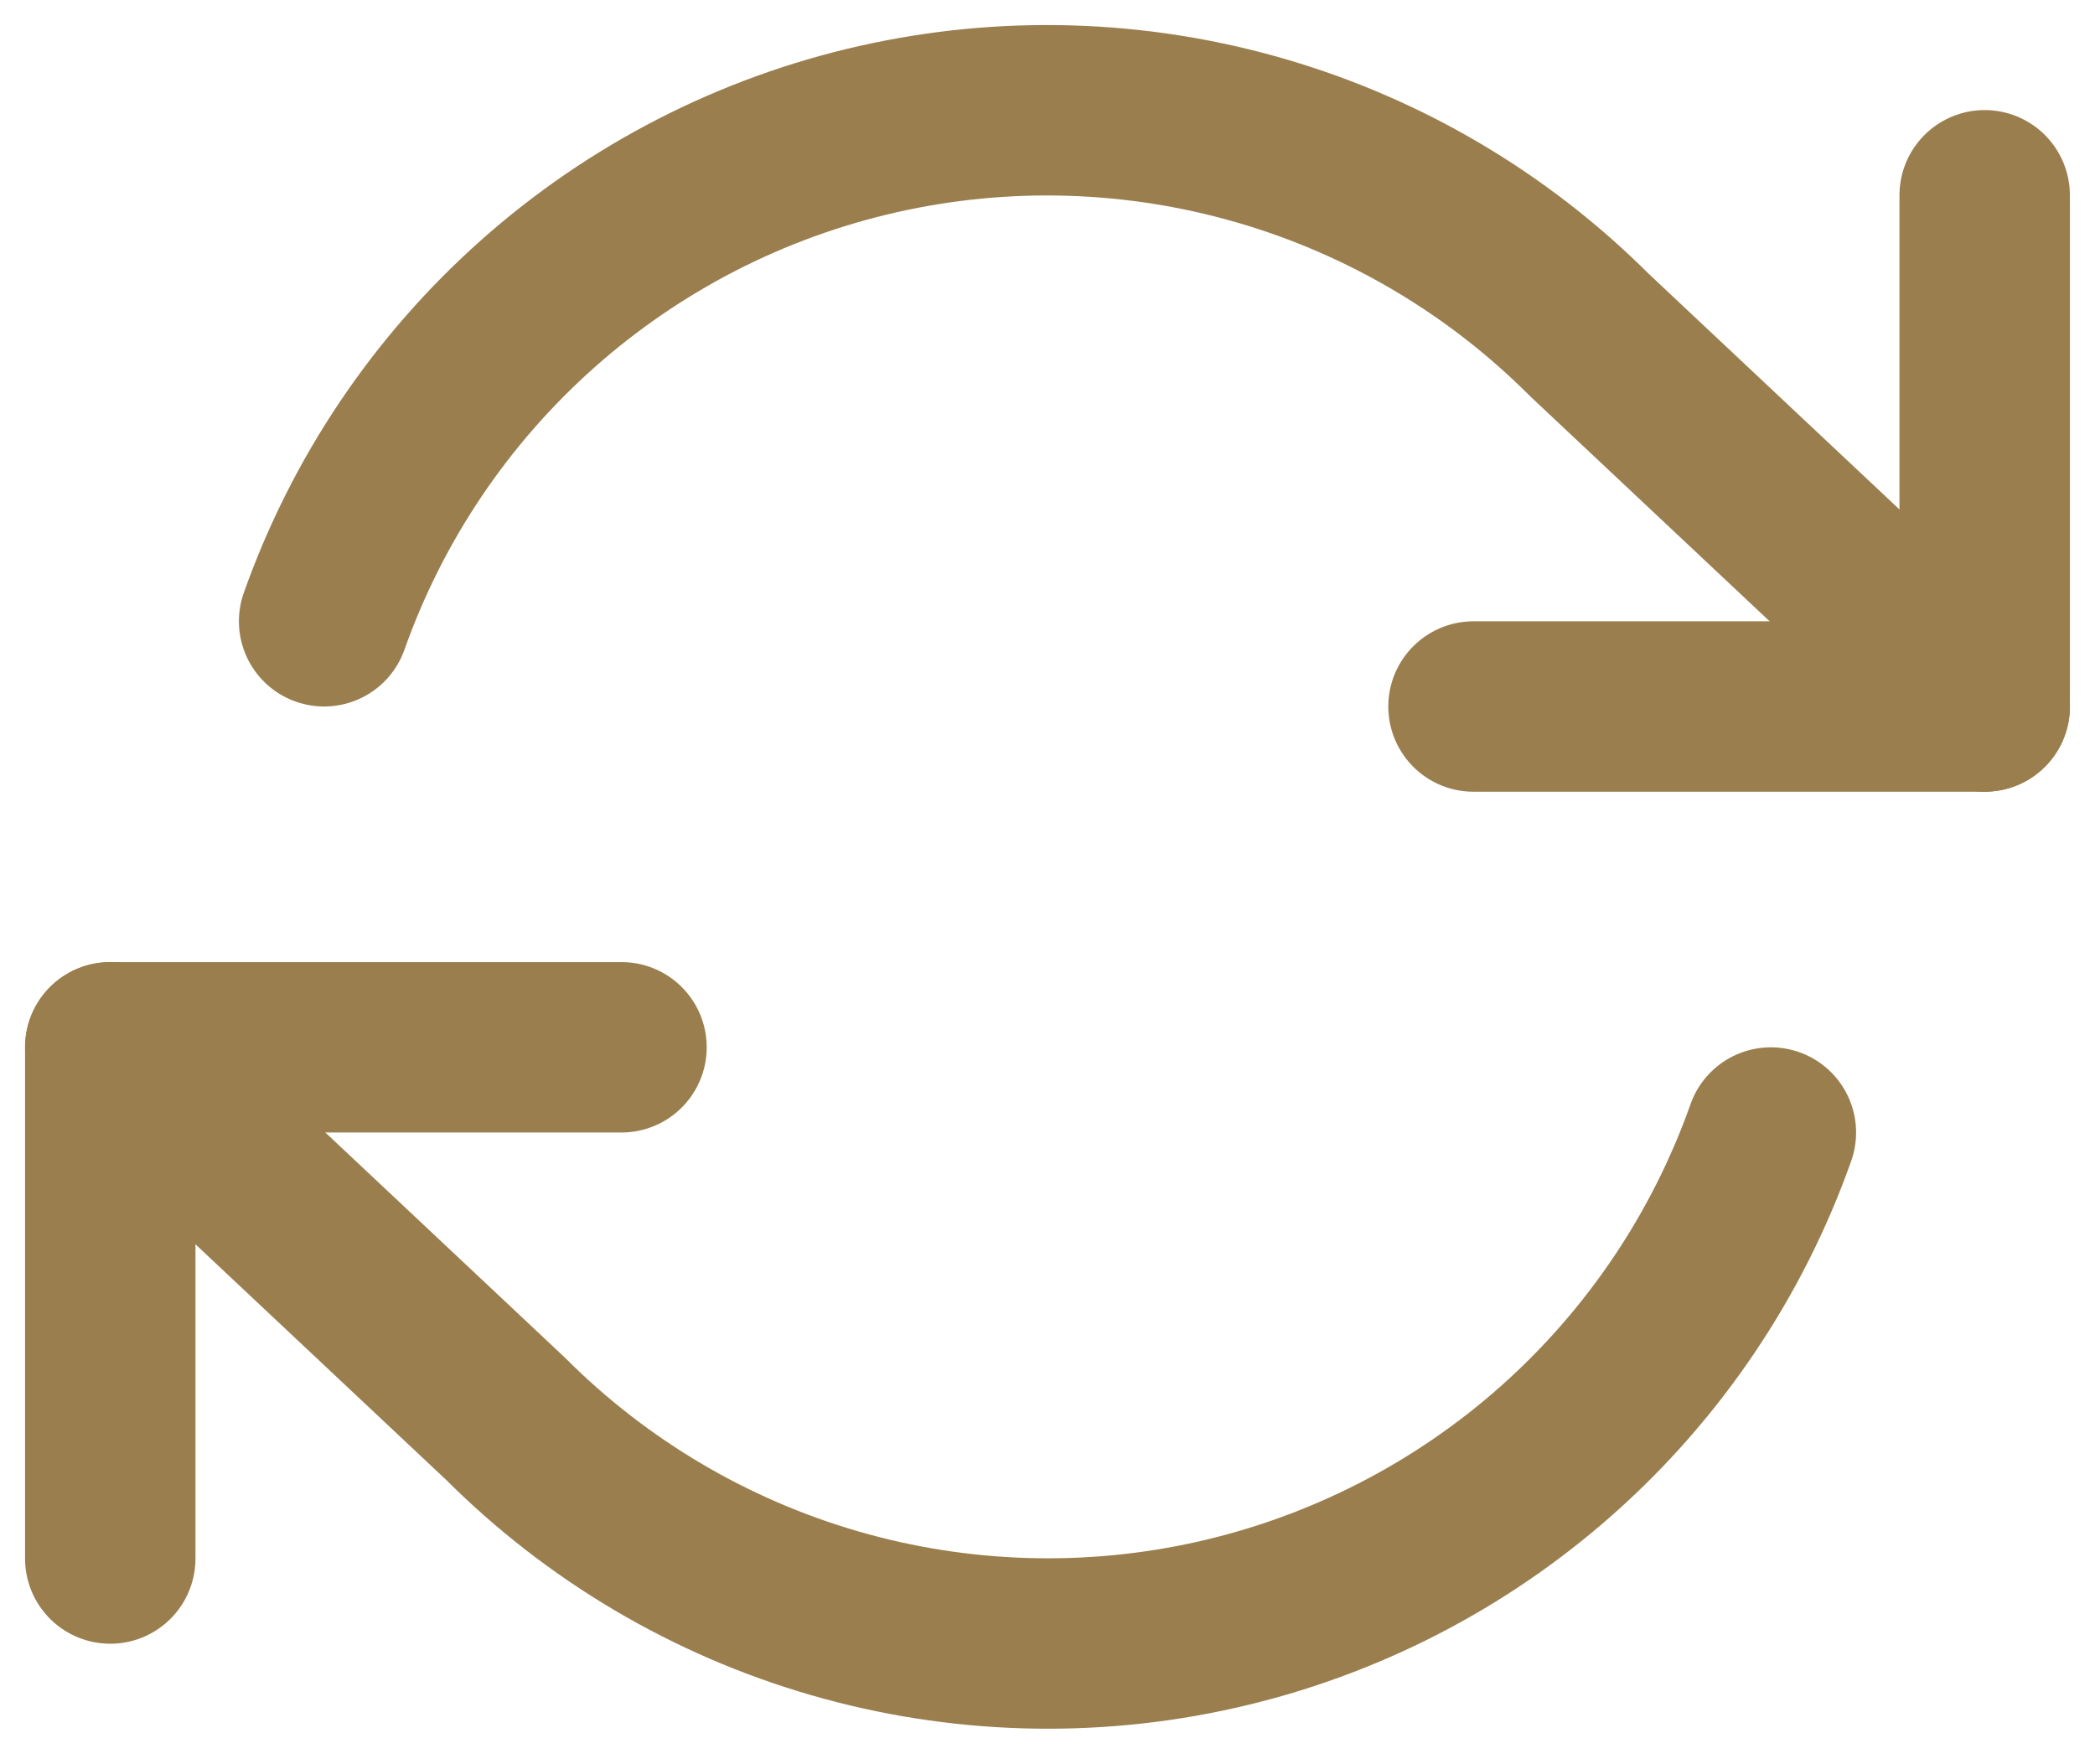 <svg width="38" height="32" viewBox="0 0 38 32" fill="none" xmlns="http://www.w3.org/2000/svg">
<path d="M35.999 3.542V12.815H26.727" stroke="#9A7E4E" stroke-width="3.091" stroke-linecap="round" stroke-linejoin="round"/>
<path d="M2 28.269V18.996H11.273" stroke="#9A7E4E" stroke-width="3.091" stroke-linecap="round" stroke-linejoin="round"/>
<path d="M5.879 11.269C6.663 9.054 7.995 7.074 9.751 5.513C11.507 3.952 13.63 2.861 15.922 2.343C18.213 1.824 20.599 1.895 22.856 2.548C25.113 3.201 27.168 4.415 28.829 6.076L36 12.815M2 18.996L9.171 25.735C10.832 27.396 12.887 28.61 15.144 29.263C17.401 29.916 19.787 29.986 22.078 29.468C24.37 28.949 26.493 27.859 28.249 26.298C30.005 24.737 31.337 22.757 32.121 20.542" stroke="#9A7E4E" stroke-width="3.091" stroke-linecap="round" stroke-linejoin="round"/>
</svg>
